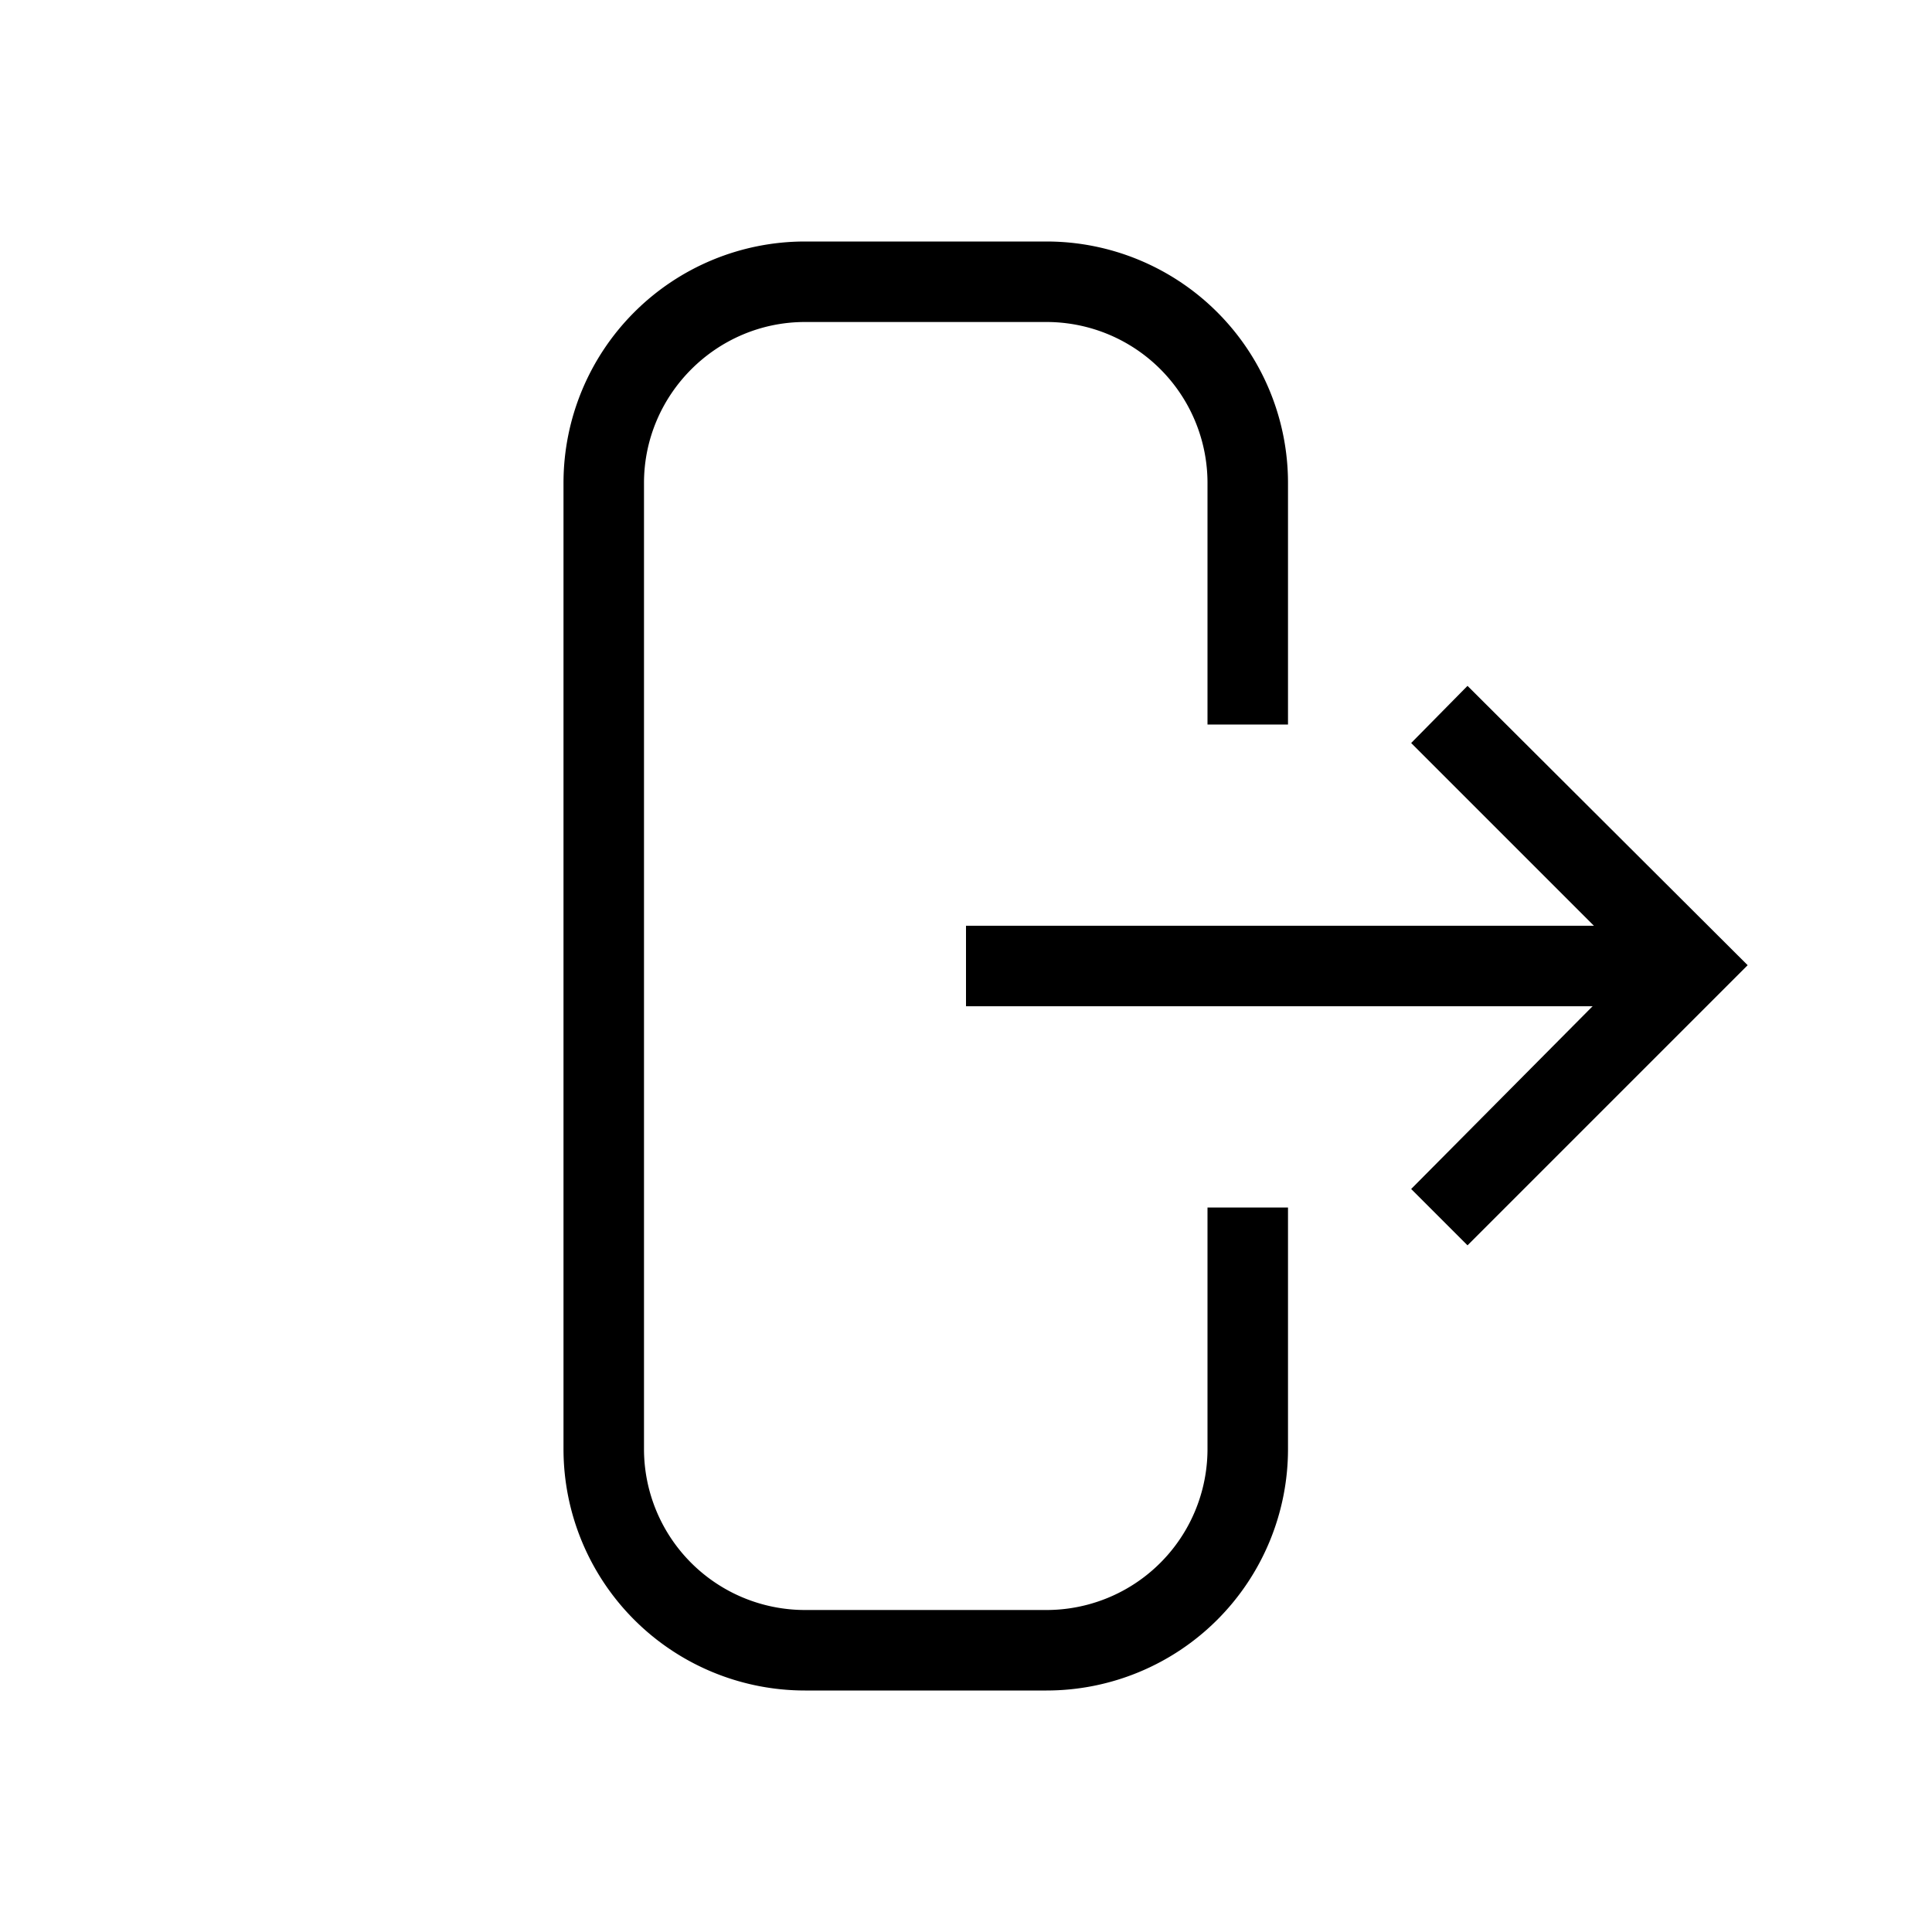 <svg xmlns="http://www.w3.org/2000/svg" width="24" height="24" viewBox="0 0 24 24"><path fill="#000" d="M12 11.5h9v1h-9v-1z"/><path fill="#000" d="M18.23 15.47l-.7-.7 2.76-2.78-2.76-2.76.7-.71 3.48 3.47-3.48 3.48zM10 4h3a2 2 0 012 2v3h1V6a3 3 0 00-3-3h-3a3 3 0 00-3 3v12a3 3 0 003 3h3a3 3 0 003-3v-3h-1v3a2 2 0 01-2 2h-3a2 2 0 01-2-2V6c0-1.1.9-2 2-2z"/></svg>
